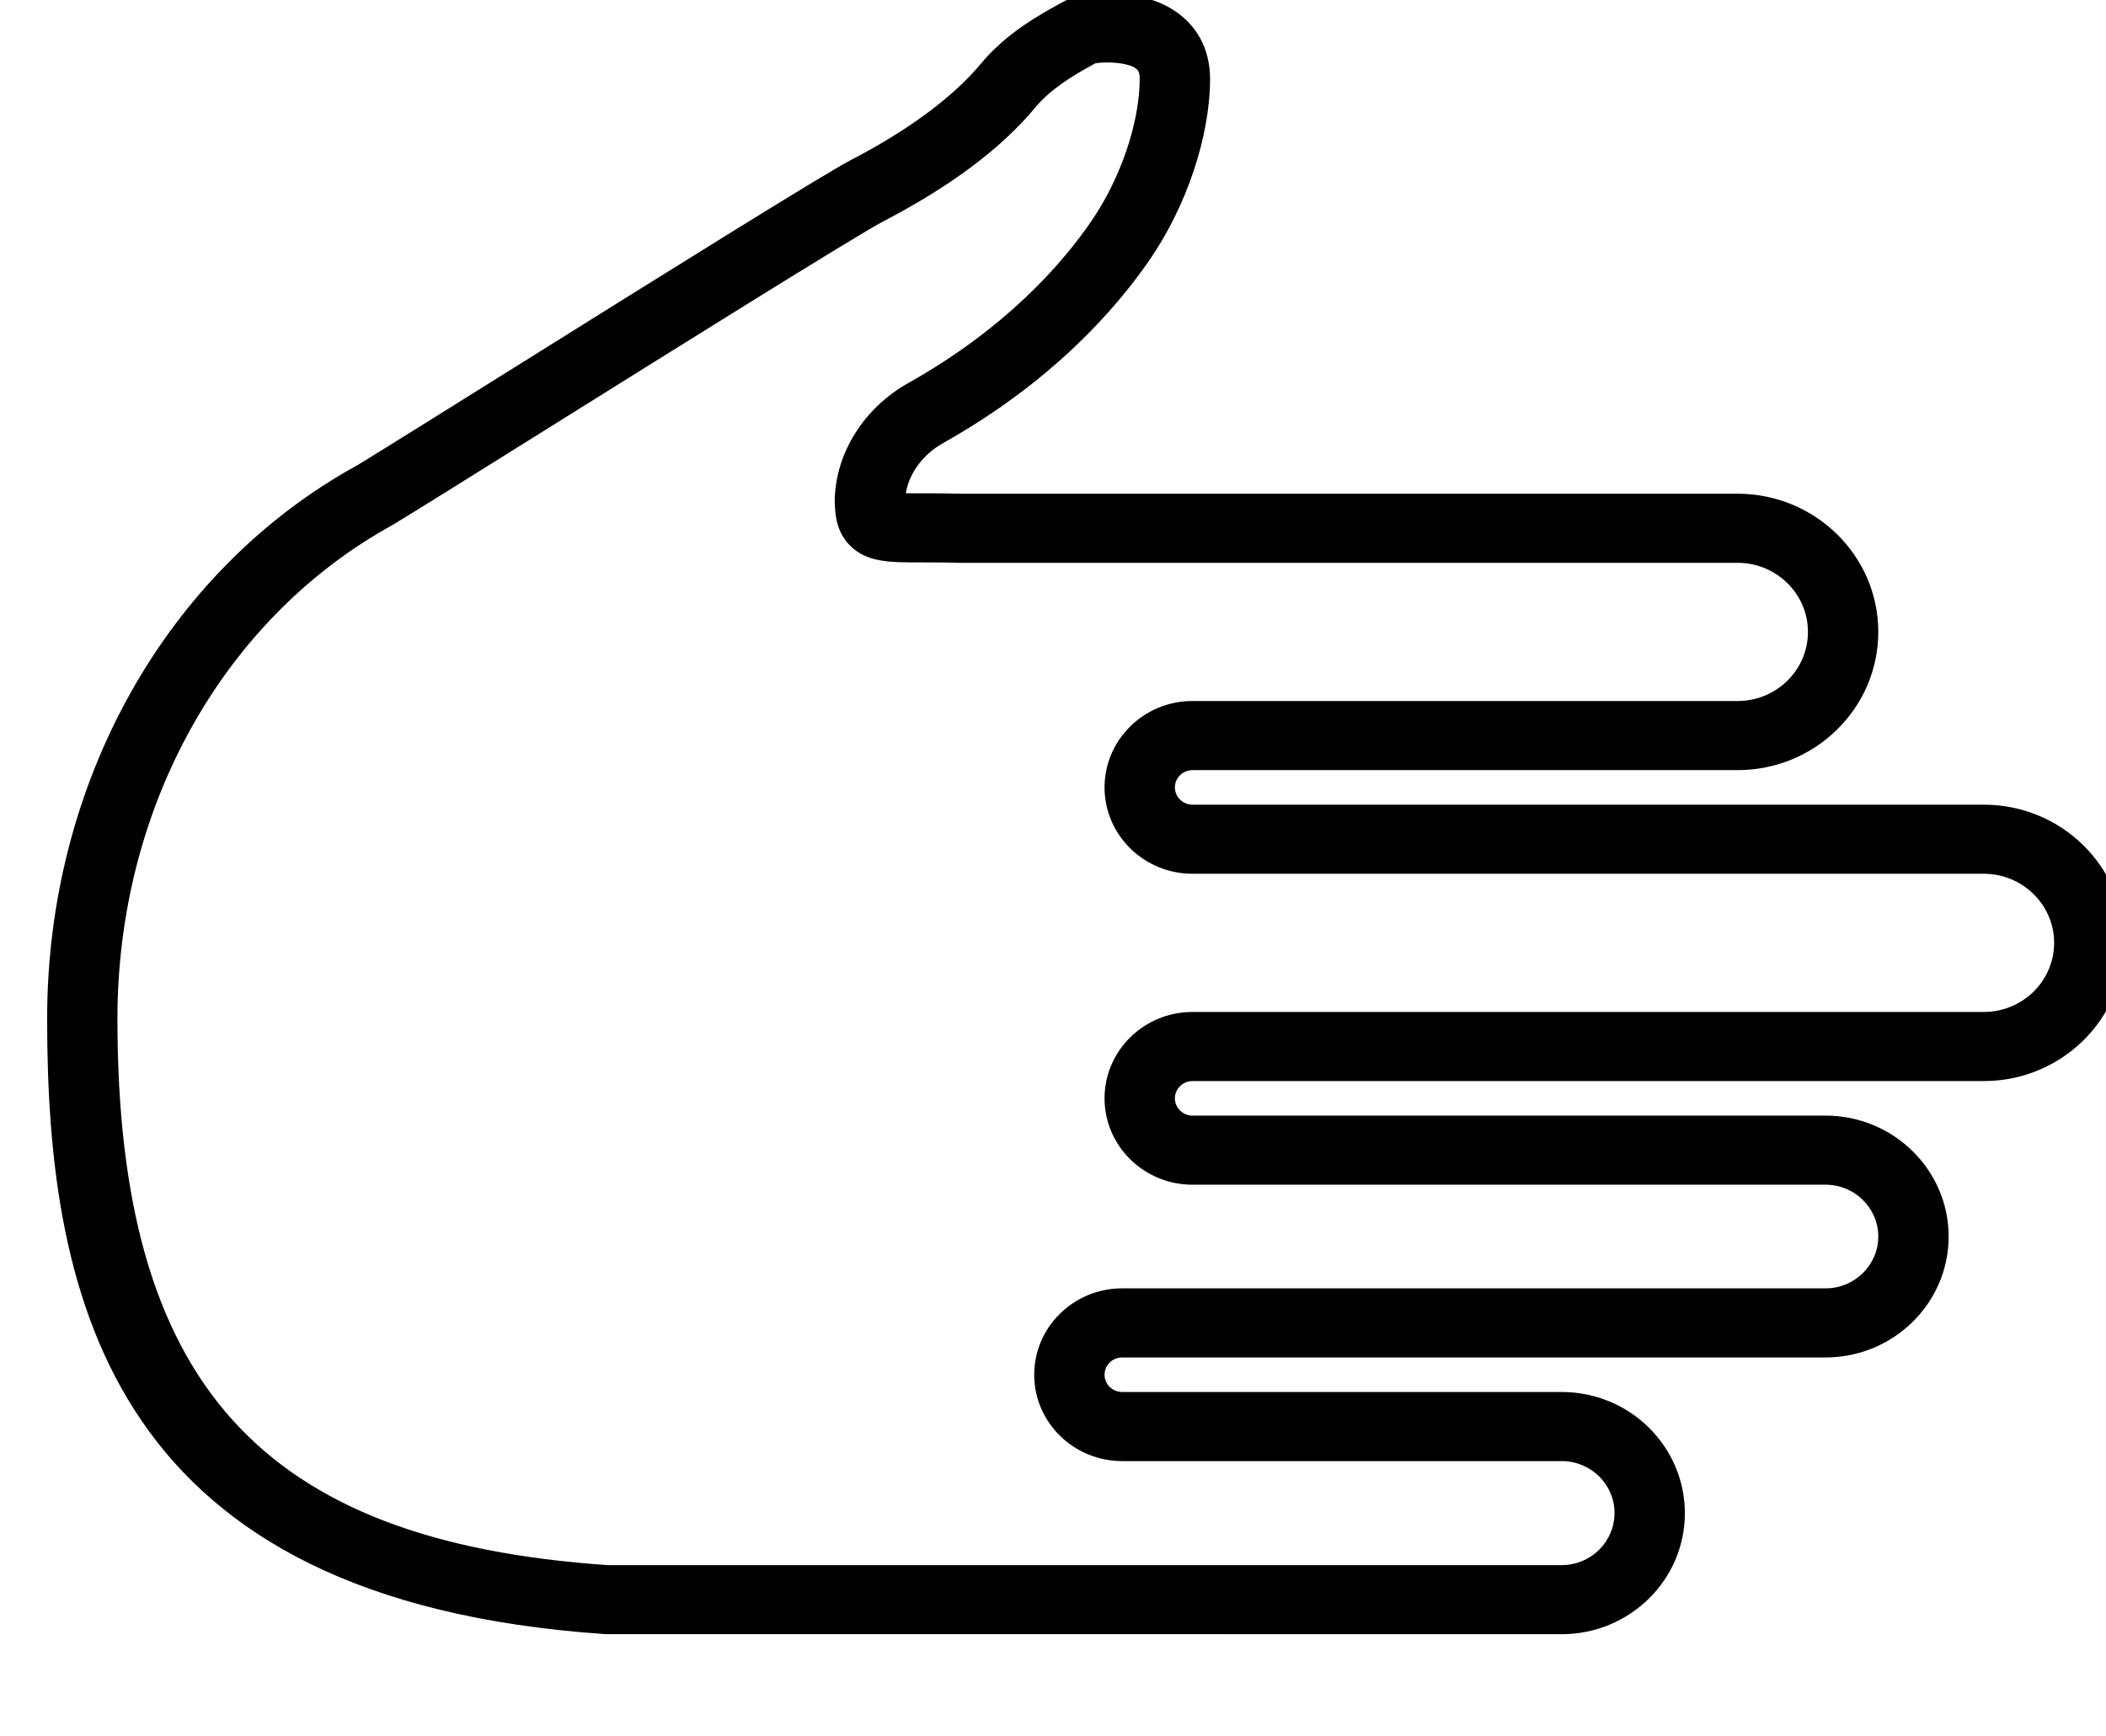 <svg width="17.066" height="14.066" xmlns="http://www.w3.org/2000/svg">
 <g>
  <title>background</title>
  <rect x="-1" y="-1" width="19.066" height="16.066" id="canvas_background" fill="none"/>
 </g>

 <g>
  <title>Layer 1</title>
  <g transform="matrix(0,-0.28,-0.285,0,26.106,23.589) " id="svg_1">
   <path d="m84.003,58.31c-0.432,-0.72 -1.155,-1.116 -2.039,-1.116c-0.004,0 -0.008,0 -0.012,0c-1.667,0.006 -3.673,0.667 -5.235,1.724c-1.441,0.975 -3.53,2.782 -5.293,5.863c-0.331,0.578 -0.874,0.97 -1.455,1.063c-0.002,-0.134 -0.001,-0.287 -0.001,-0.432c0,-0.309 0.001,-0.677 -0.012,-1.083l0,-22.135c0,-2.206 -1.794,-4 -4,-4s-4,1.794 -4,4l0,15.5c0,0.275 -0.225,0.5 -0.5,0.5s-0.5,-0.225 -0.5,-0.5l0,-22.5c0,-2.206 -1.794,-4 -4,-4s-4,1.794 -4,4l0,22.5c0,0.275 -0.225,0.5 -0.5,0.5s-0.5,-0.225 -0.5,-0.5l0,-18c0,-1.93 -1.57,-3.5 -3.5,-3.5s-3.5,1.57 -3.5,3.5l0,20c0,0.275 -0.225,0.5 -0.5,0.5s-0.5,-0.225 -0.5,-0.5l0,-12.5c0,-1.93 -1.57,-3.5 -3.51,-3.5c-1.93,0 -3.5,1.57 -3.5,3.5l0.002,27.197c0.968,13.983 9.545,15.869 17.808,15.869c6.846,0 12.995,-3.396 16.027,-8.824c0.39,-0.63 1.445,-2.289 2.696,-4.254c3.128,-4.914 5.748,-9.041 6.135,-9.775c0.863,-1.634 1.826,-2.911 2.784,-3.693c0.867,-0.708 1.397,-1.611 1.828,-2.404c0.223,-0.413 0.417,-1.93 -0.223,-3zm-1.588,2.143c-0.4,0.729 -0.777,1.3 -1.282,1.712c-1.18,0.964 -2.285,2.413 -3.287,4.309c-0.381,0.723 -3.794,6.086 -6.053,9.635c-1.258,1.976 -2.318,3.642 -2.733,4.314c-2.701,4.834 -8.182,7.838 -14.304,7.838c-10.542,0 -15.123,-4.059 -15.81,-13.938l0,-27.129c0,-0.827 0.673,-1.5 1.51,-1.5c0.827,0 1.5,0.673 1.5,1.5l0,12.5c0,1.379 1.121,2.5 2.5,2.5s2.5,-1.121 2.5,-2.5l0,-20c0,-0.827 0.673,-1.5 1.5,-1.5s1.5,0.673 1.5,1.5l0,18c0,1.379 1.121,2.5 2.5,2.5s2.5,-1.121 2.5,-2.5l0,-22.5c0,-1.103 0.897,-2 2,-2s2,0.897 2,2l0,22.5c0,1.379 1.121,2.5 2.5,2.5s2.5,-1.121 2.5,-2.5l0,-15.5c0,-1.103 0.897,-2 2,-2s2,0.897 2,2l0,22.166c0.013,0.411 0.012,0.758 0.012,1.05c-0.002,0.895 -0.003,1.541 0.49,2.024c0.413,0.403 0.948,0.428 1.326,0.432c1.361,-0.031 2.655,-0.833 3.376,-2.092c1.571,-2.748 3.41,-4.344 4.677,-5.199c1.232,-0.834 2.851,-1.376 4.123,-1.381c0.001,0 0.003,0 0.004,0c0.214,0 0.263,0.063 0.292,0.1c0.197,0.25 0.206,0.879 0.159,1.159z" class="active-path" fill="#000000" id="svg_2"/>
  </g>
 </g>
</svg>